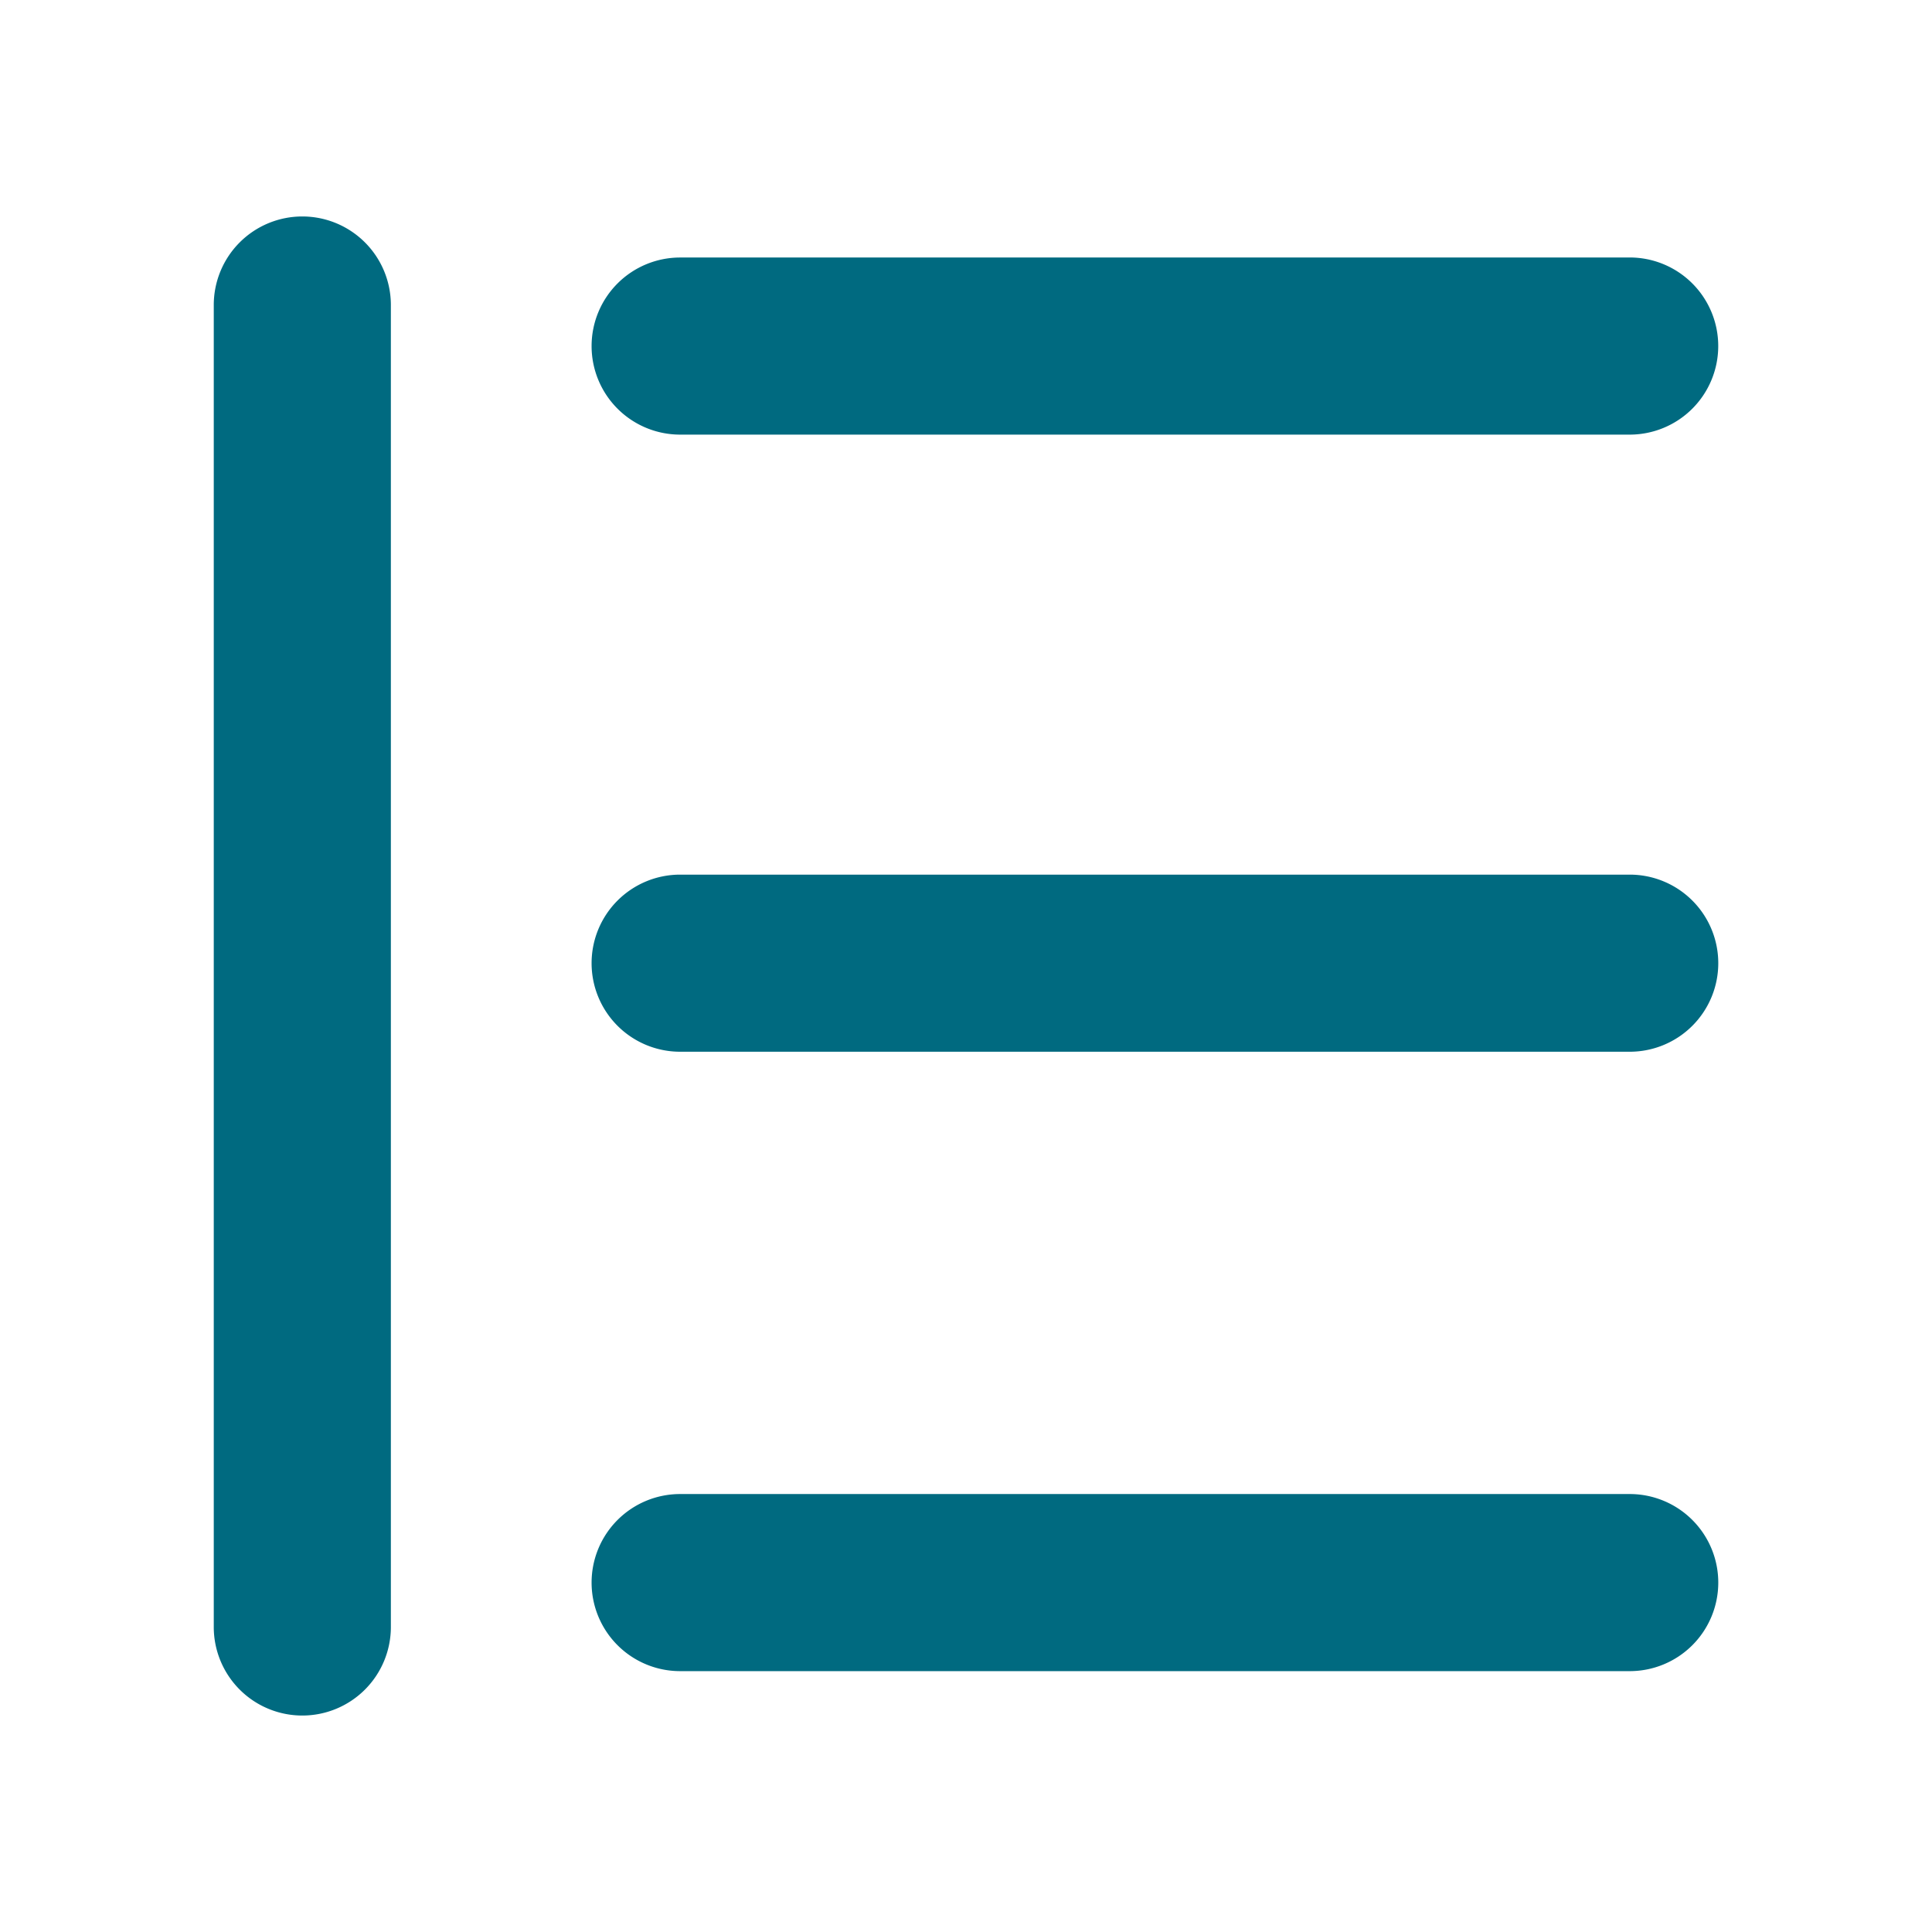 <svg xmlns="http://www.w3.org/2000/svg" width="48" height="48">
	<path d="M 7.512,5.378 A 2.2,2.2 0 0 0 5.311,7.579 V 40.421 A 2.2,2.2 0 0 0 7.512,42.622 2.2,2.2 0 0 0 9.711,40.421 V 7.579 A 2.2,2.2 0 0 0 7.512,5.378 Z m 9.385,1.02 a 2.2,2.2 0 0 0 -2.199,2.199 2.2,2.2 0 0 0 2.199,2.201 H 40.488 A 2.2,2.2 0 0 0 42.689,8.597 2.2,2.2 0 0 0 40.488,6.397 Z m 0,15.332 a 2.2,2.2 0 0 0 -2.199,2.199 2.2,2.2 0 0 0 2.199,2.201 h 23.592 a 2.2,2.2 0 0 0 2.201,-2.201 2.2,2.2 0 0 0 -2.201,-2.199 z m 0,15.389 a 2.2,2.2 0 0 0 -2.199,2.201 2.2,2.2 0 0 0 2.199,2.199 h 23.592 a 2.2,2.2 0 0 0 2.201,-2.199 2.2,2.2 0 0 0 -2.201,-2.201 z" fill="#006A80"/>
</svg>
